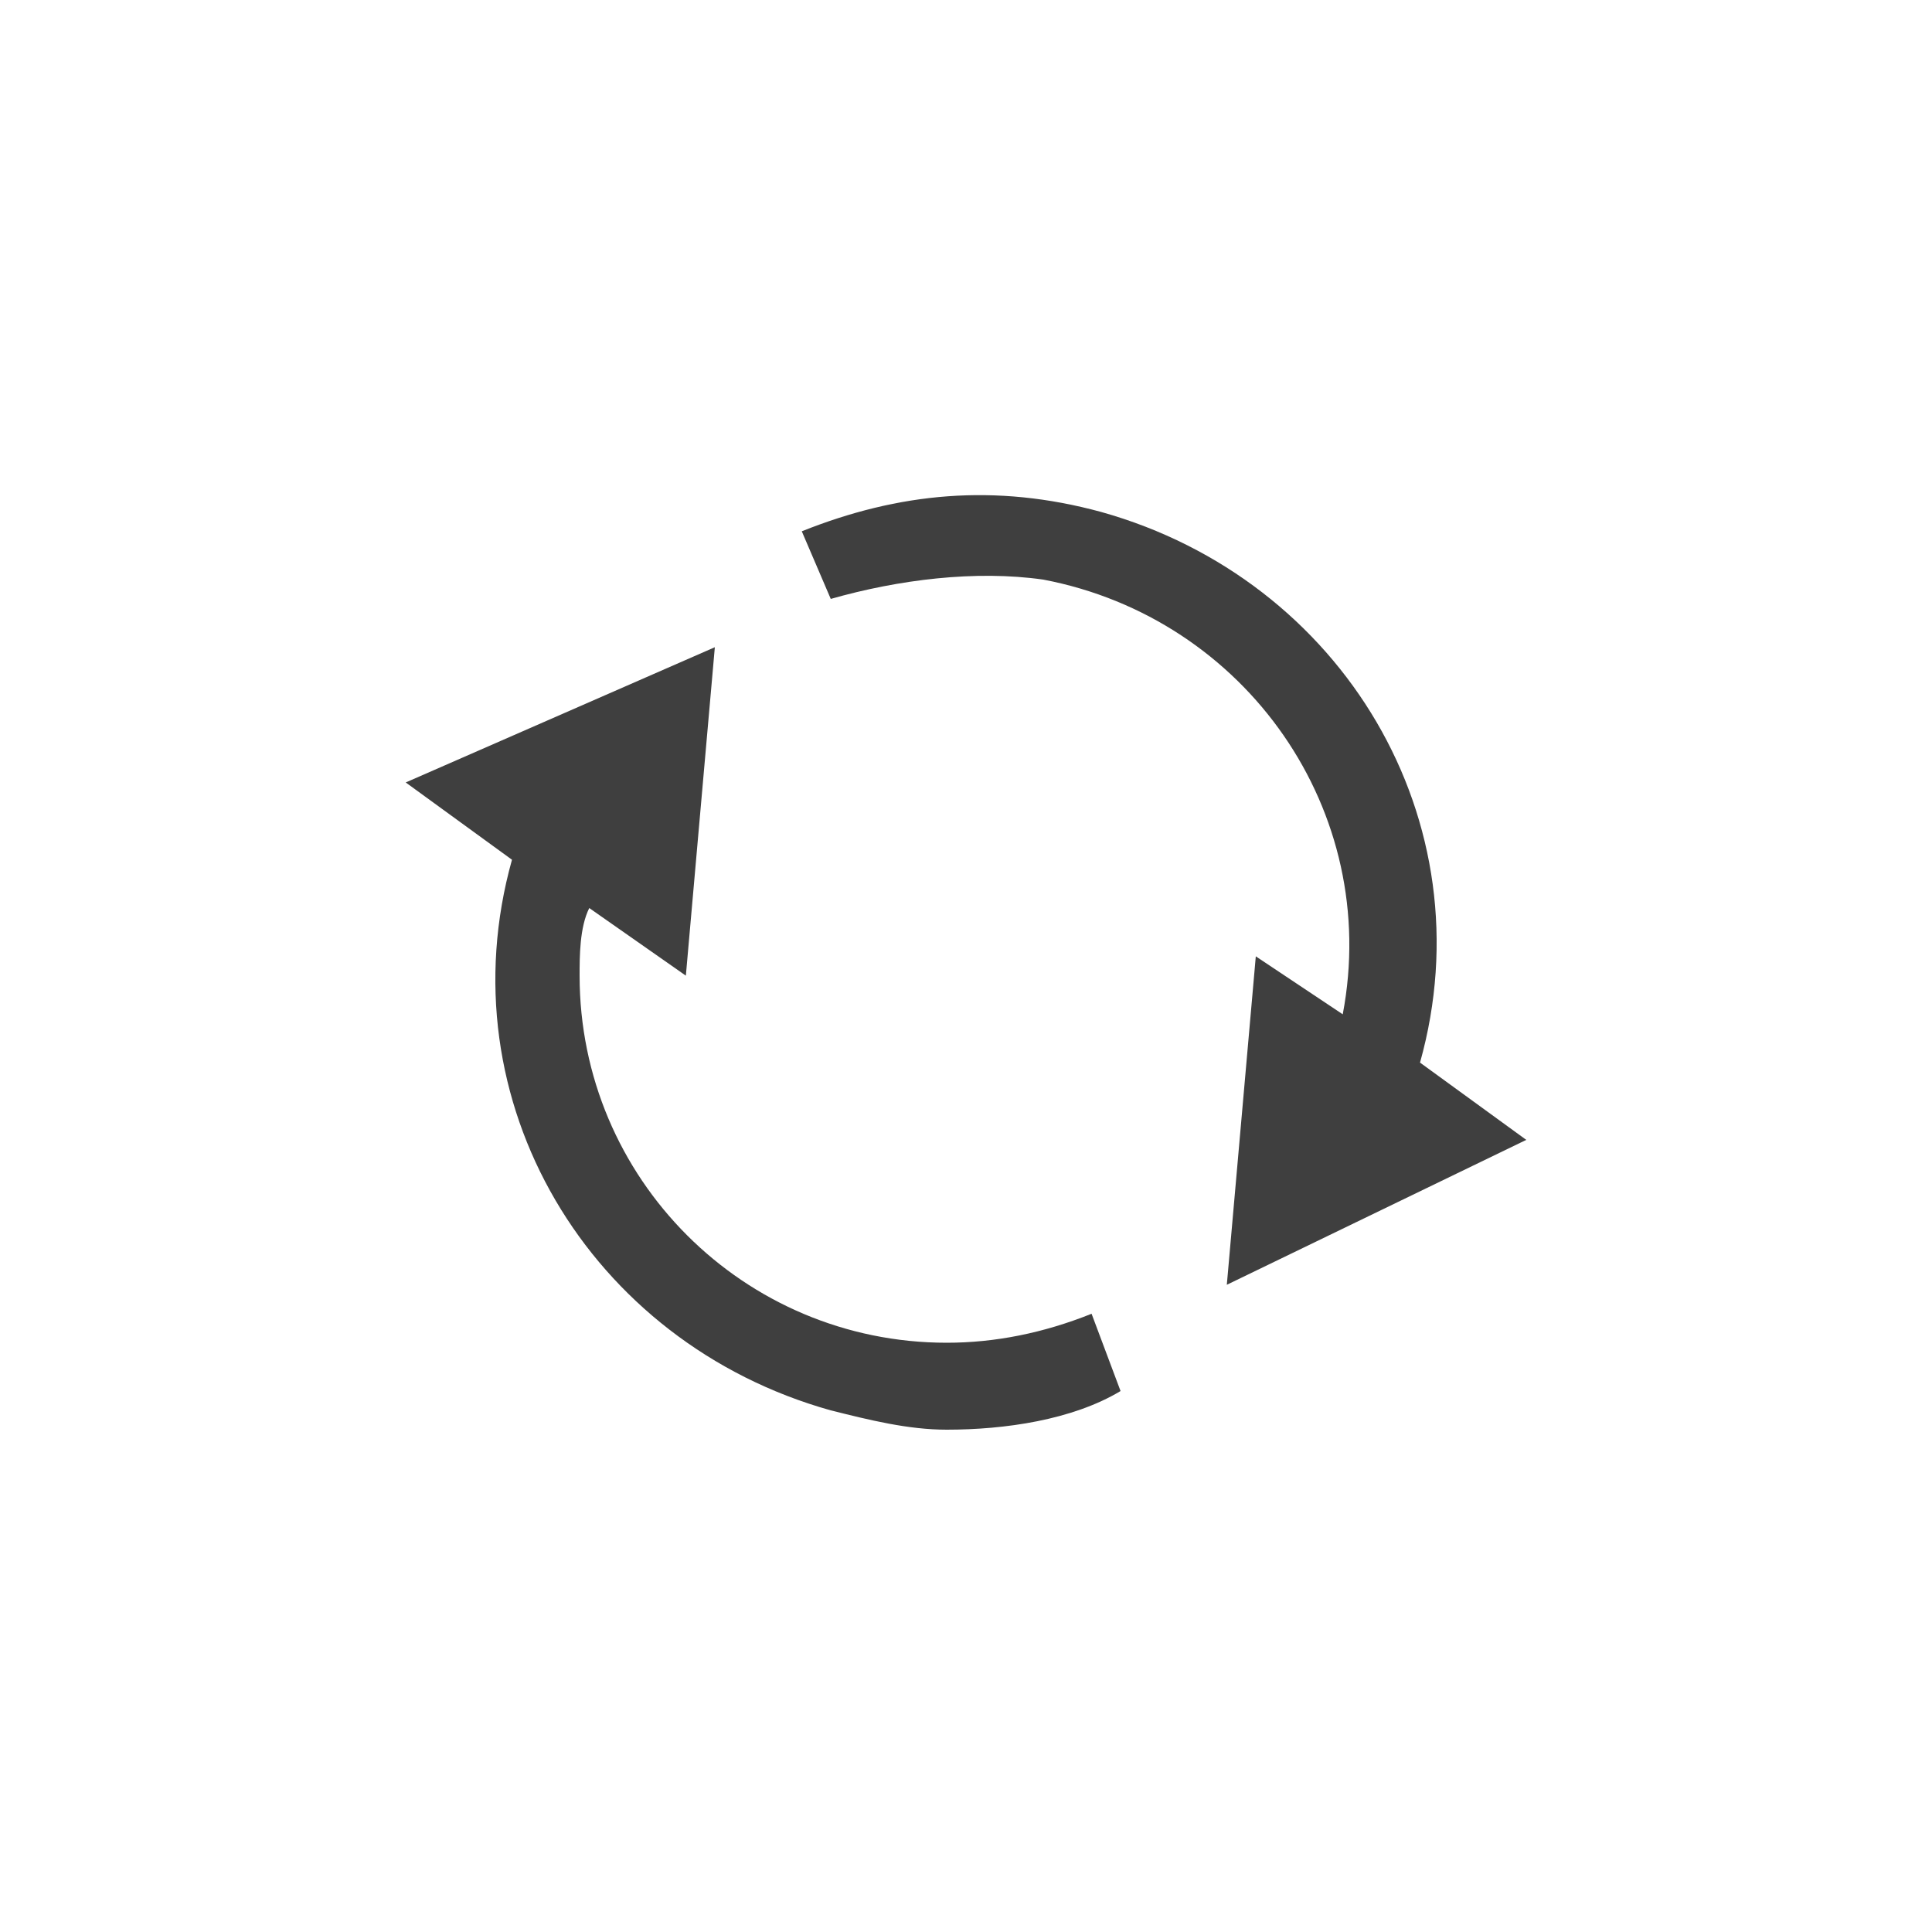 <?xml version="1.0" encoding="utf-8"?>
<!-- Generator: Adobe Illustrator 23.0.0, SVG Export Plug-In . SVG Version: 6.00 Build 0)  -->
<svg version="1.1" id="图层_1" xmlns="http://www.w3.org/2000/svg" xmlns:xlink="http://www.w3.org/1999/xlink" x="0px" y="0px"
	 viewBox="0 0 20 20" style="enable-background:new 0 0 20 20;" xml:space="preserve">
<style type="text/css">
	.st0{fill:#3F3F3F;}
</style>
<title>Rotary Soft Gripper-continuous2-dark</title>
<g>
	<g id="图层_1-2">
		<path class="st0" d="M13.9,10.5c0.4-2.1-1-4.1-3.1-4.5c-0.7-0.1-1.5,0-2.2,0.2L8.3,5.5c1-0.4,2-0.5,3.1-0.2c2.5,0.7,4,3.2,3.3,5.7
			l1.1,0.8l-3.1,1.5L13,9.9L13.9,10.5z M9.8,13.9c-2.1,0-3.8-1.7-3.8-3.8c0-0.2,0-0.5,0.1-0.7l1,0.7l0.3-3.4L4.2,8.1l1.1,0.8
			c-0.7,2.5,0.8,5,3.3,5.7l0,0c0.4,0.1,0.8,0.2,1.2,0.2c0.6,0,1.3-0.1,1.8-0.4l-0.3-0.8C10.8,13.8,10.3,13.9,9.8,13.9z"/>
	</g>
</g>
</svg>
